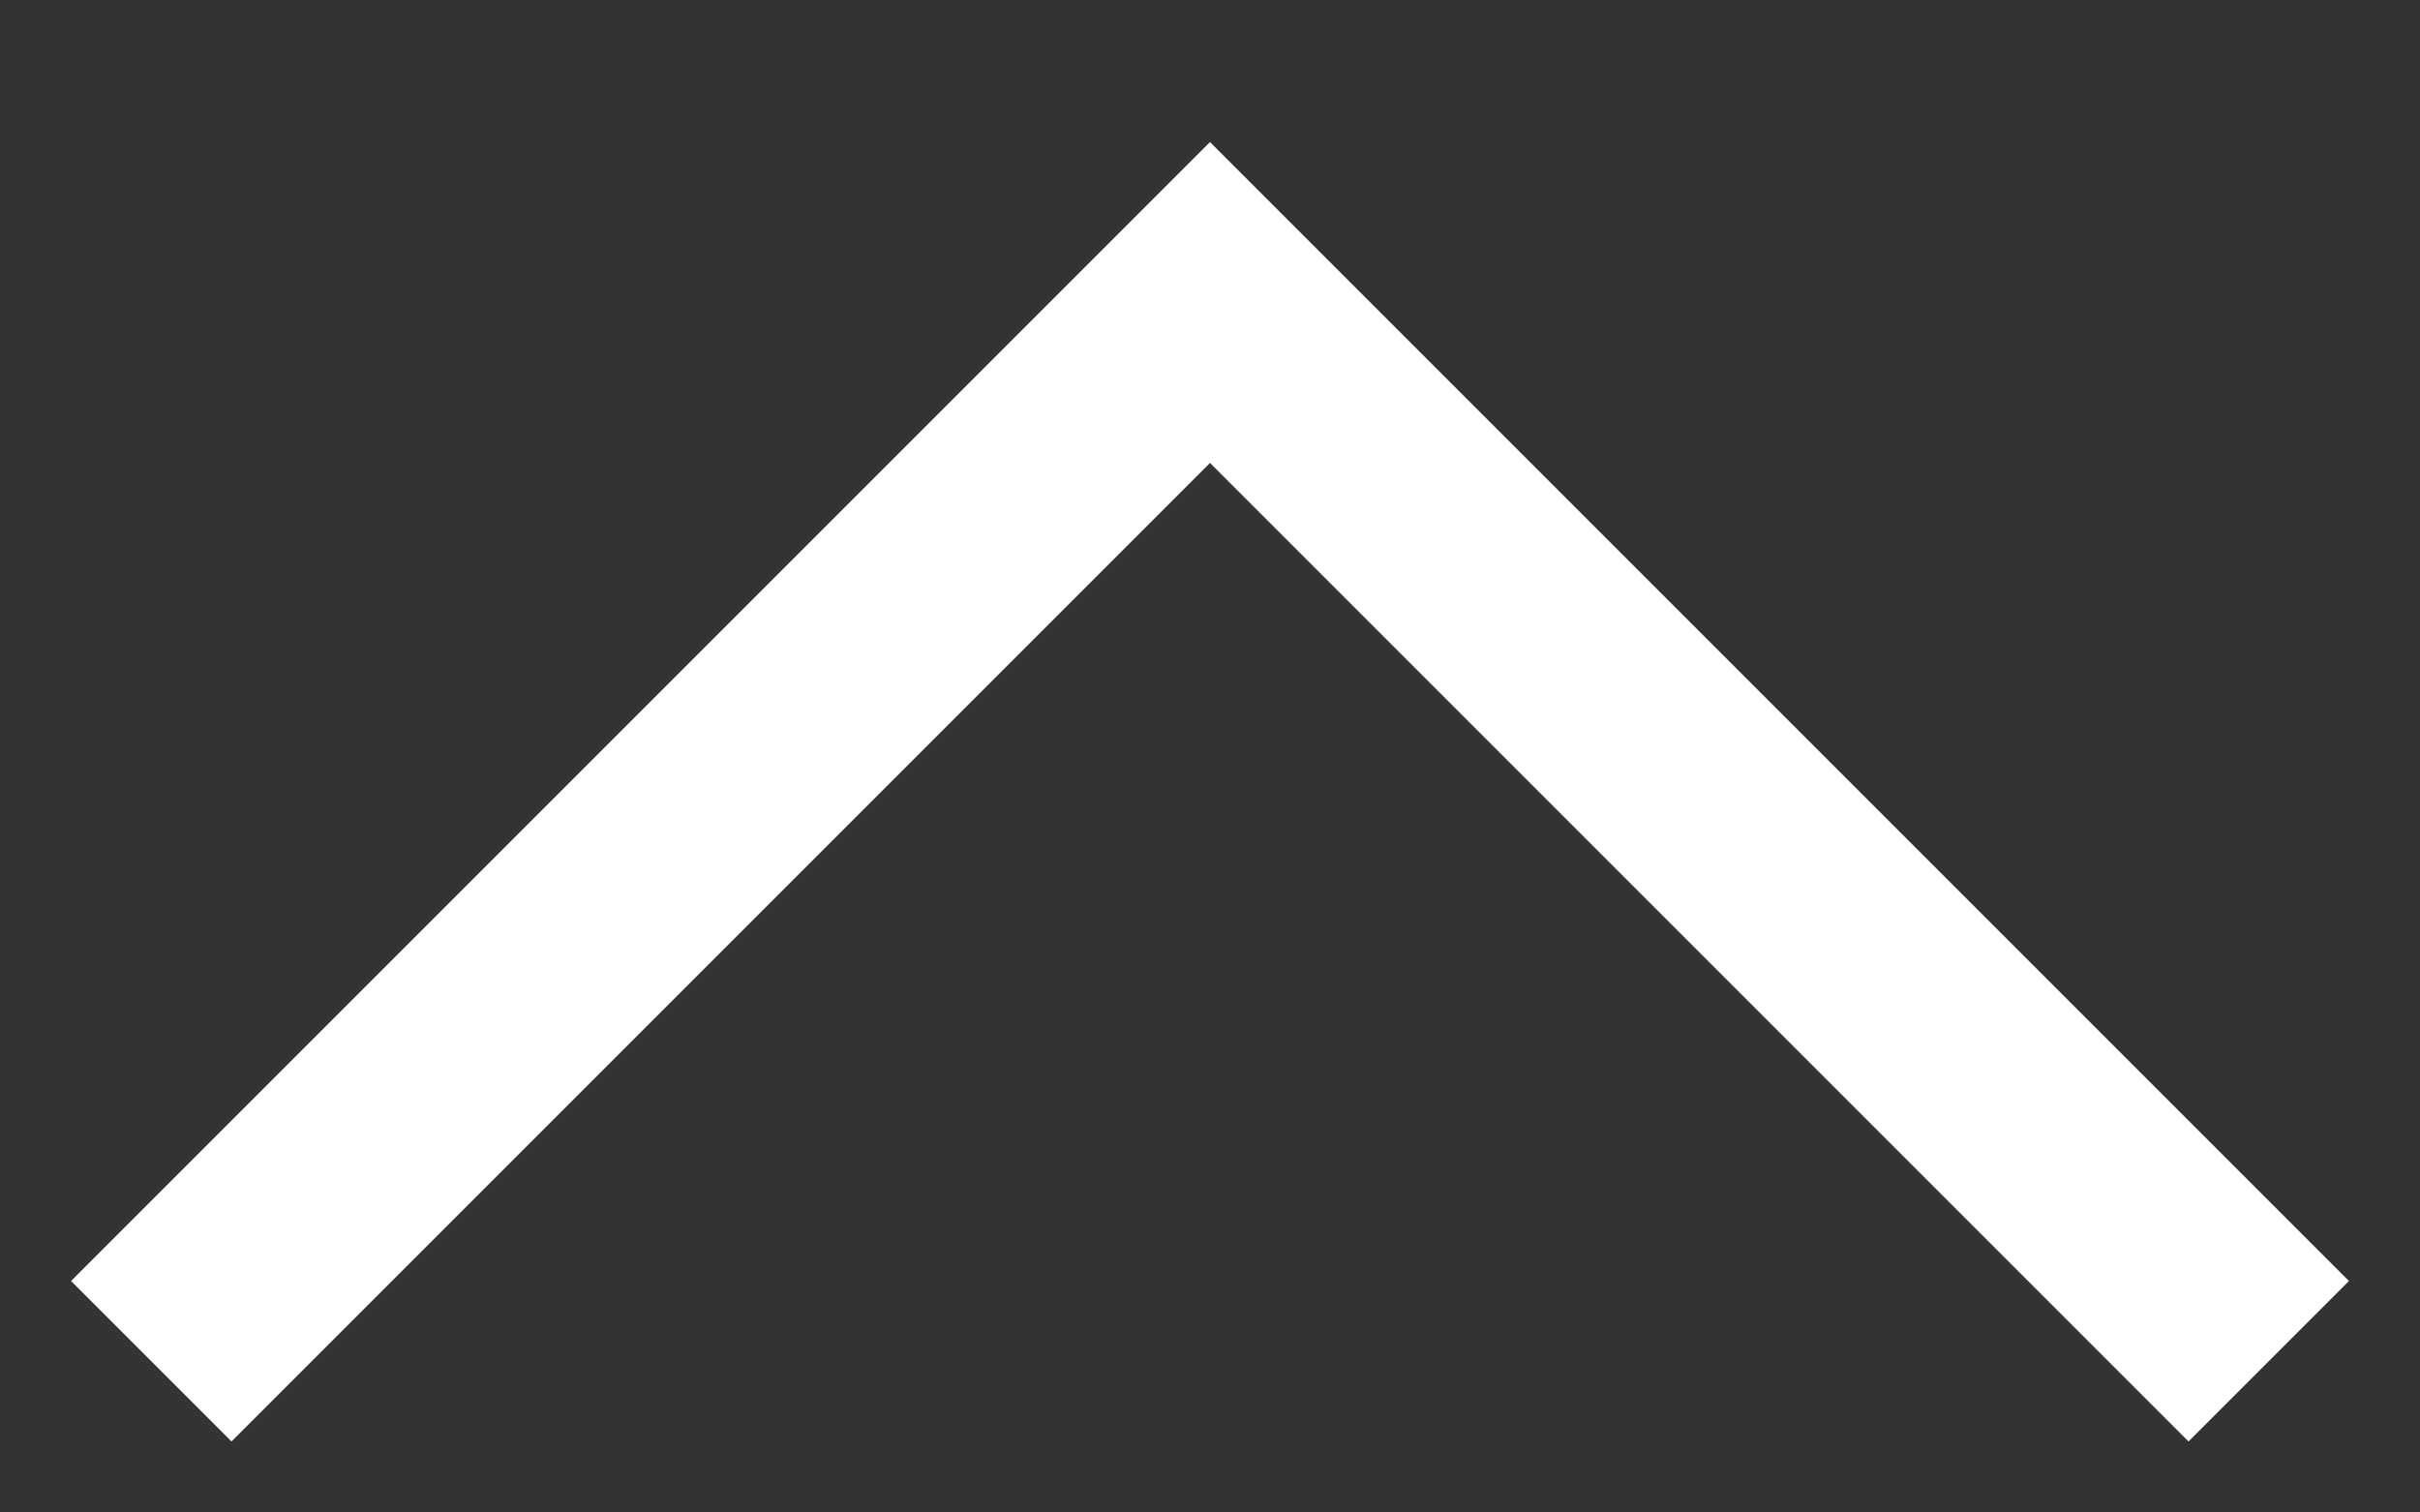 <svg width="16" height="10" fill="none" xmlns="http://www.w3.org/2000/svg"><rect width="100%" height="100%" fill="#333333" stroke="none"/><path d="M1 9l7-7 7 7" stroke="#fff" stroke-width="1.5"/></svg>
